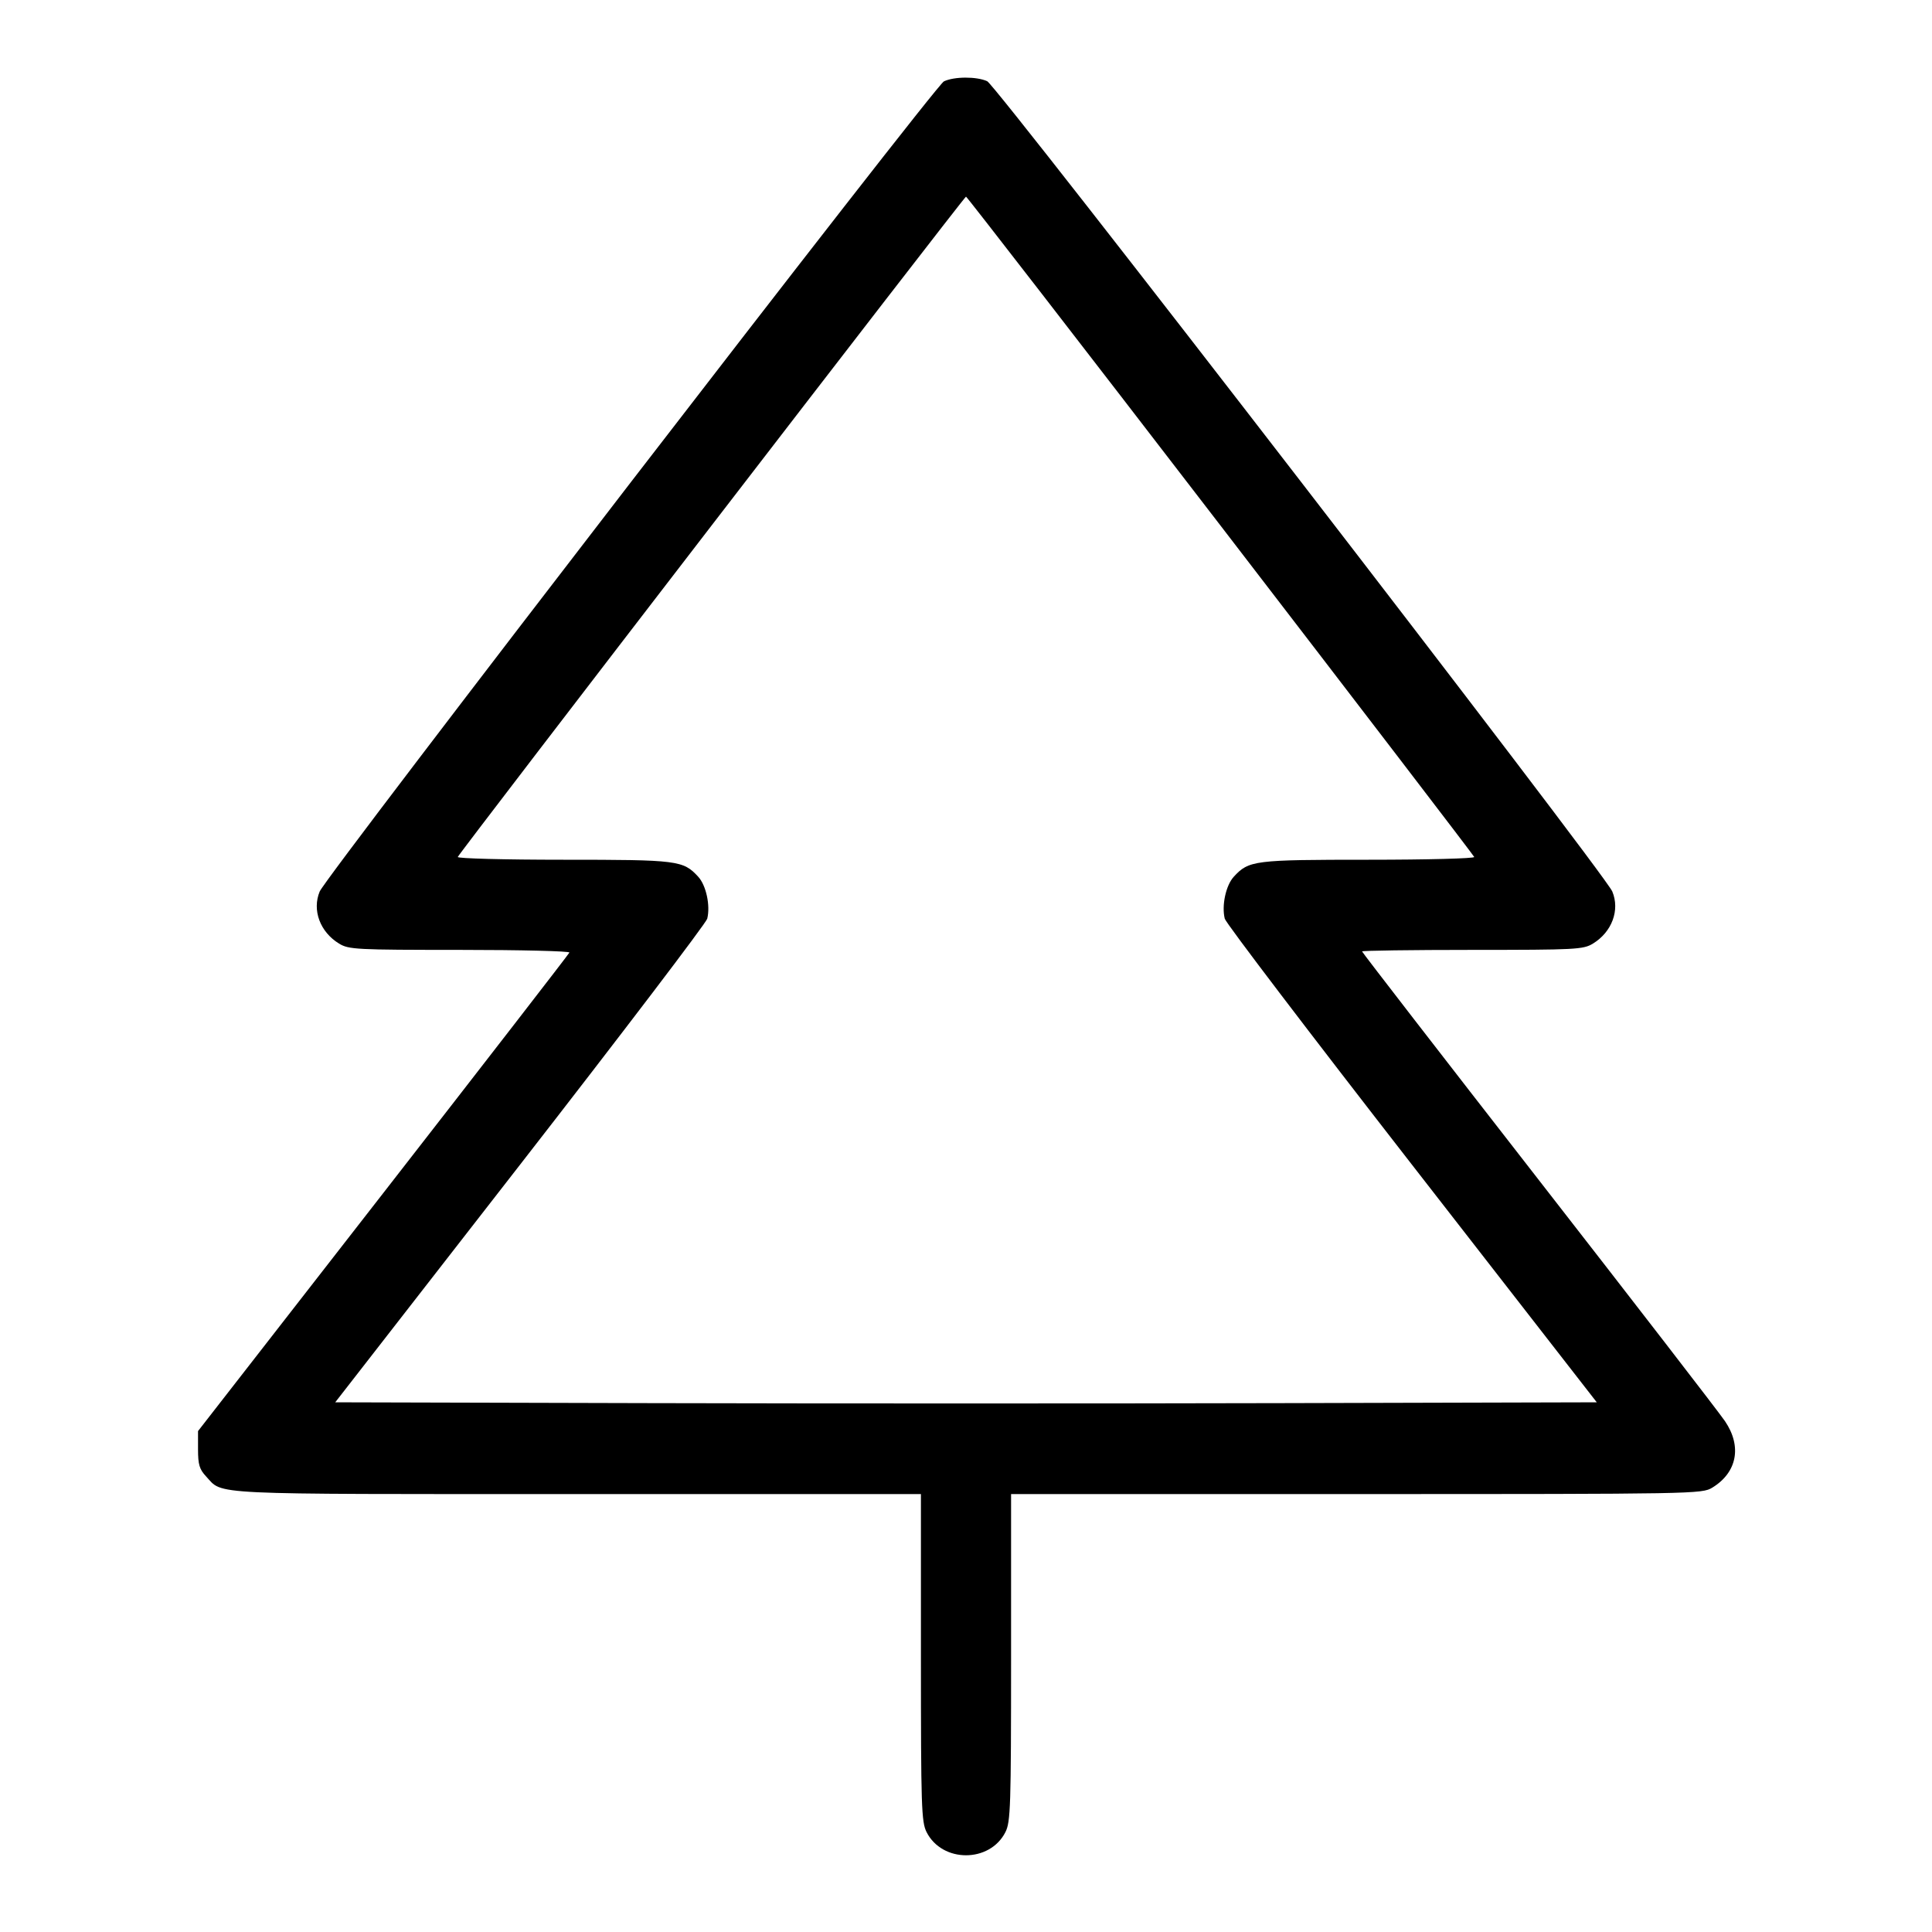 <svg fill="currentColor" viewBox="0 0 256 256" xmlns="http://www.w3.org/2000/svg"><path d="M125.071 10.783 C 123.887 11.352,43.247 116.008,42.364 118.122 C 41.331 120.595,42.407 123.494,44.930 125.032 C 46.211 125.813,47.175 125.864,60.942 125.865 C 68.999 125.866,75.527 126.026,75.449 126.220 C 75.371 126.414,64.267 140.760,50.773 158.100 L 26.240 189.626 26.240 192.059 C 26.240 194.065,26.427 194.692,27.307 195.633 C 29.620 198.109,26.786 197.973,76.352 197.973 L 122.027 197.973 122.027 219.627 C 122.028 239.392,122.093 241.409,122.774 242.759 C 124.842 246.858,131.158 246.858,133.226 242.759 C 133.907 241.409,133.972 239.392,133.973 219.627 L 133.973 197.973 179.733 197.972 C 224.642 197.970,225.519 197.954,226.884 197.122 C 230.178 195.114,230.839 191.654,228.568 188.310 C 227.795 187.171,216.659 172.747,203.821 156.255 C 190.984 139.764,180.480 126.180,180.480 126.069 C 180.480 125.958,187.056 125.866,195.093 125.865 C 208.825 125.864,209.789 125.813,211.070 125.032 C 213.593 123.494,214.669 120.595,213.636 118.122 C 212.646 115.752,132.100 11.349,130.807 10.760 C 129.402 10.119,126.426 10.131,125.071 10.783 M161.707 69.620 C 180.128 93.581,195.264 113.350,195.342 113.552 C 195.420 113.755,189.126 113.920,181.355 113.920 C 166.158 113.920,165.480 114.005,163.485 116.170 C 162.431 117.313,161.854 120.001,162.289 121.735 C 162.433 122.307,173.582 136.959,187.065 154.294 L 211.580 185.813 169.790 185.922 C 146.805 185.982,109.195 185.982,86.210 185.922 L 44.420 185.813 68.935 154.294 C 82.418 136.959,93.567 122.307,93.711 121.735 C 94.146 120.001,93.569 117.313,92.515 116.170 C 90.520 114.005,89.842 113.920,74.645 113.920 C 66.874 113.920,60.580 113.755,60.658 113.552 C 60.892 112.948,127.769 26.055,128.000 26.055 C 128.117 26.055,143.285 45.659,161.707 69.620 " stroke="none" fill-rule="evenodd"></path></svg>